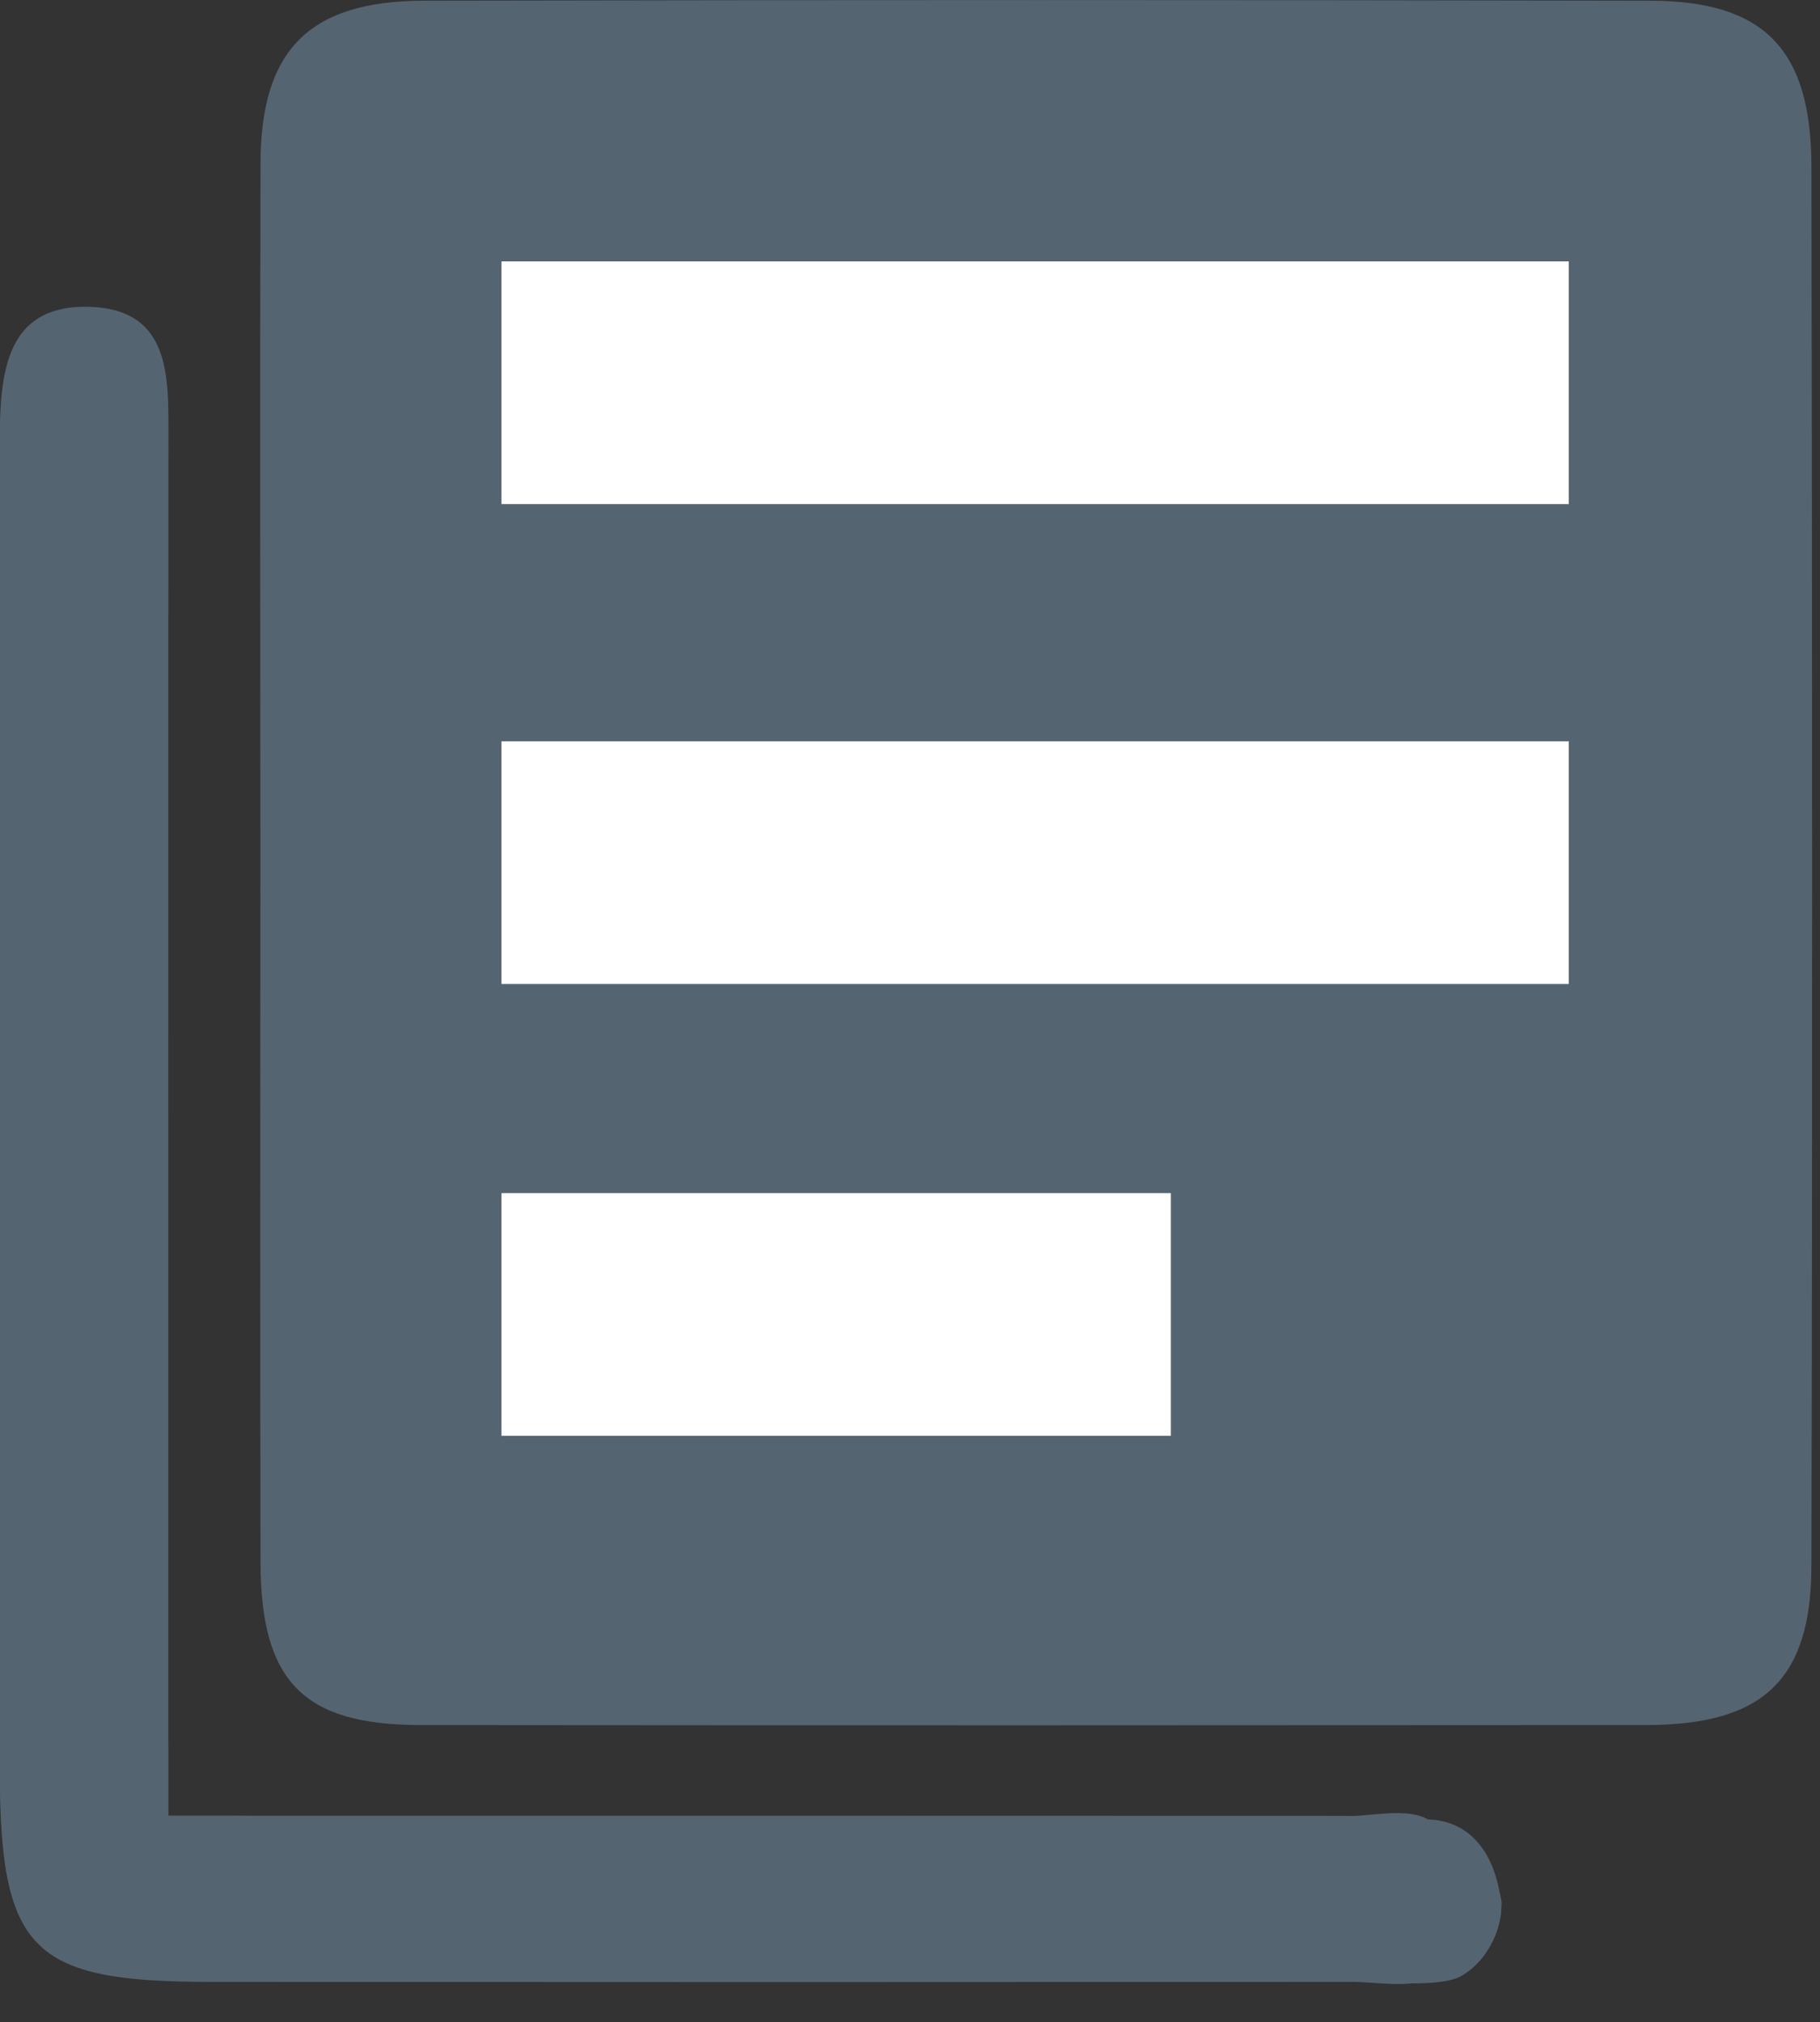 <?xml version="1.0" encoding="utf-8"?>
<!-- Generator: Adobe Illustrator 16.0.0, SVG Export Plug-In . SVG Version: 6.00 Build 0)  -->
<!DOCTYPE svg PUBLIC "-//W3C//DTD SVG 1.1//EN" "http://www.w3.org/Graphics/SVG/1.1/DTD/svg11.dtd">
<svg version="1.1" id="Layer_1" xmlns="http://www.w3.org/2000/svg" xmlns:xlink="http://www.w3.org/1999/xlink" x="0px" y="0px"
	 width="13.127px" height="14.583px" viewBox="0 0 13.127 14.583" enable-background="new 0 0 13.127 14.583" xml:space="preserve">
<rect x="0" y="0" width="13.127" height="14.583" fill="#333333" stroke="none"/>
<g id="l7BMAR.tif">
	<g>
		<path fill="#556471" d="M1.214,13.094c0-0.338,0-0.586,0-0.834c0-3.062-0.001-6.126,0.001-9.19c0-0.414-0.021-0.833-0.558-0.854
			C0.085,2.195,0.013,2.625,0.002,3.07c-0.003,0.138-0.001,0.276-0.001,0.415c0,3.086,0,6.174,0,9.26
			c0,1.322,0.219,1.547,1.514,1.547c2.741,0.002,5.482,0.002,8.224,0c0.207,0,0.453,0.054,0.611-0.039
			c0.207-0.121,0.502-0.385,0.479-0.545c-0.034-0.222-0.301-0.453-0.523-0.584c-0.154-0.092-0.404-0.026-0.611-0.026
			c-2.557-0.001-5.112-0.001-7.669-0.001C1.777,13.094,1.531,13.094,1.214,13.094z"/>
		<g>
			<path fill="none" d="M3.156,11.167c2.884,0,5.73,0,8.623,0c0-3.332,0-6.607,0-9.866c-2.913,0-5.773,0-8.623,0
				C3.156,4.617,3.156,7.877,3.156,11.167z"/>
			<path fill="#556471" d="M11.903,0.005c-2.949-0.006-5.898-0.006-8.846,0C2.231,0.007,1.881,0.359,1.879,1.177
				C1.874,2.859,1.878,4.541,1.878,6.222c0,1.682-0.003,3.362,0.001,5.045c0.002,0.858,0.308,1.172,1.15,1.173
				c2.949,0.003,5.897,0.002,8.846,0c0.843-0.001,1.19-0.326,1.19-1.154c0.008-3.363,0.006-6.727,0-10.09
				C13.063,0.355,12.724,0.007,11.903,0.005z M11.778,11.167c-2.894,0-5.738,0-8.624,0c0-3.289,0-6.548,0-9.866
				c2.848,0,5.708,0,8.624,0C11.778,4.558,11.778,7.834,11.778,11.167z"/>
		</g>
		<path fill="#556471" d="M1.214,13.094c0.317,0,0.563,0,0.809,0c2.557,0,5.115,0,7.671,0.001c0.207,0,0.432,0.021,0.611,0.026
			c0.273,0.01,0.471,0.207,0.521,0.586c0.021,0.158-0.075,0.42-0.283,0.541c-0.156,0.092-0.602,0.041-0.809,0.041
			c-2.739,0.002-5.48,0.002-8.222,0c-1.295,0-1.513-0.226-1.514-1.547c0-3.086,0-6.175,0-9.261c0-0.138-0.002-0.276,0.001-0.415
			c0.011-0.444,0.083-0.875,0.655-0.853c0.537,0.021,0.559,0.44,0.558,0.854c-0.002,3.064,0,6.128,0,9.192
			C1.214,12.508,1.214,12.756,1.214,13.094z"/>
	</g>
</g>
<path fill="#556471" d="M11.936,11.333c-2.998,0-5.947,0-8.938,0c0-3.409,0-6.787,0-10.225c2.952,0,5.915,0,8.938,0
	C11.936,4.484,11.936,7.88,11.936,11.333z"/>
<rect x="3.617" y="1.885" fill="#FFFFFF" width="7.698" height="1.75"/>
<rect x="3.617" y="5.346" fill="#FFFFFF" width="7.698" height="1.75"/>
<rect x="3.617" y="8.604" fill="#FFFFFF" width="4.828" height="1.75"/>
</svg>
